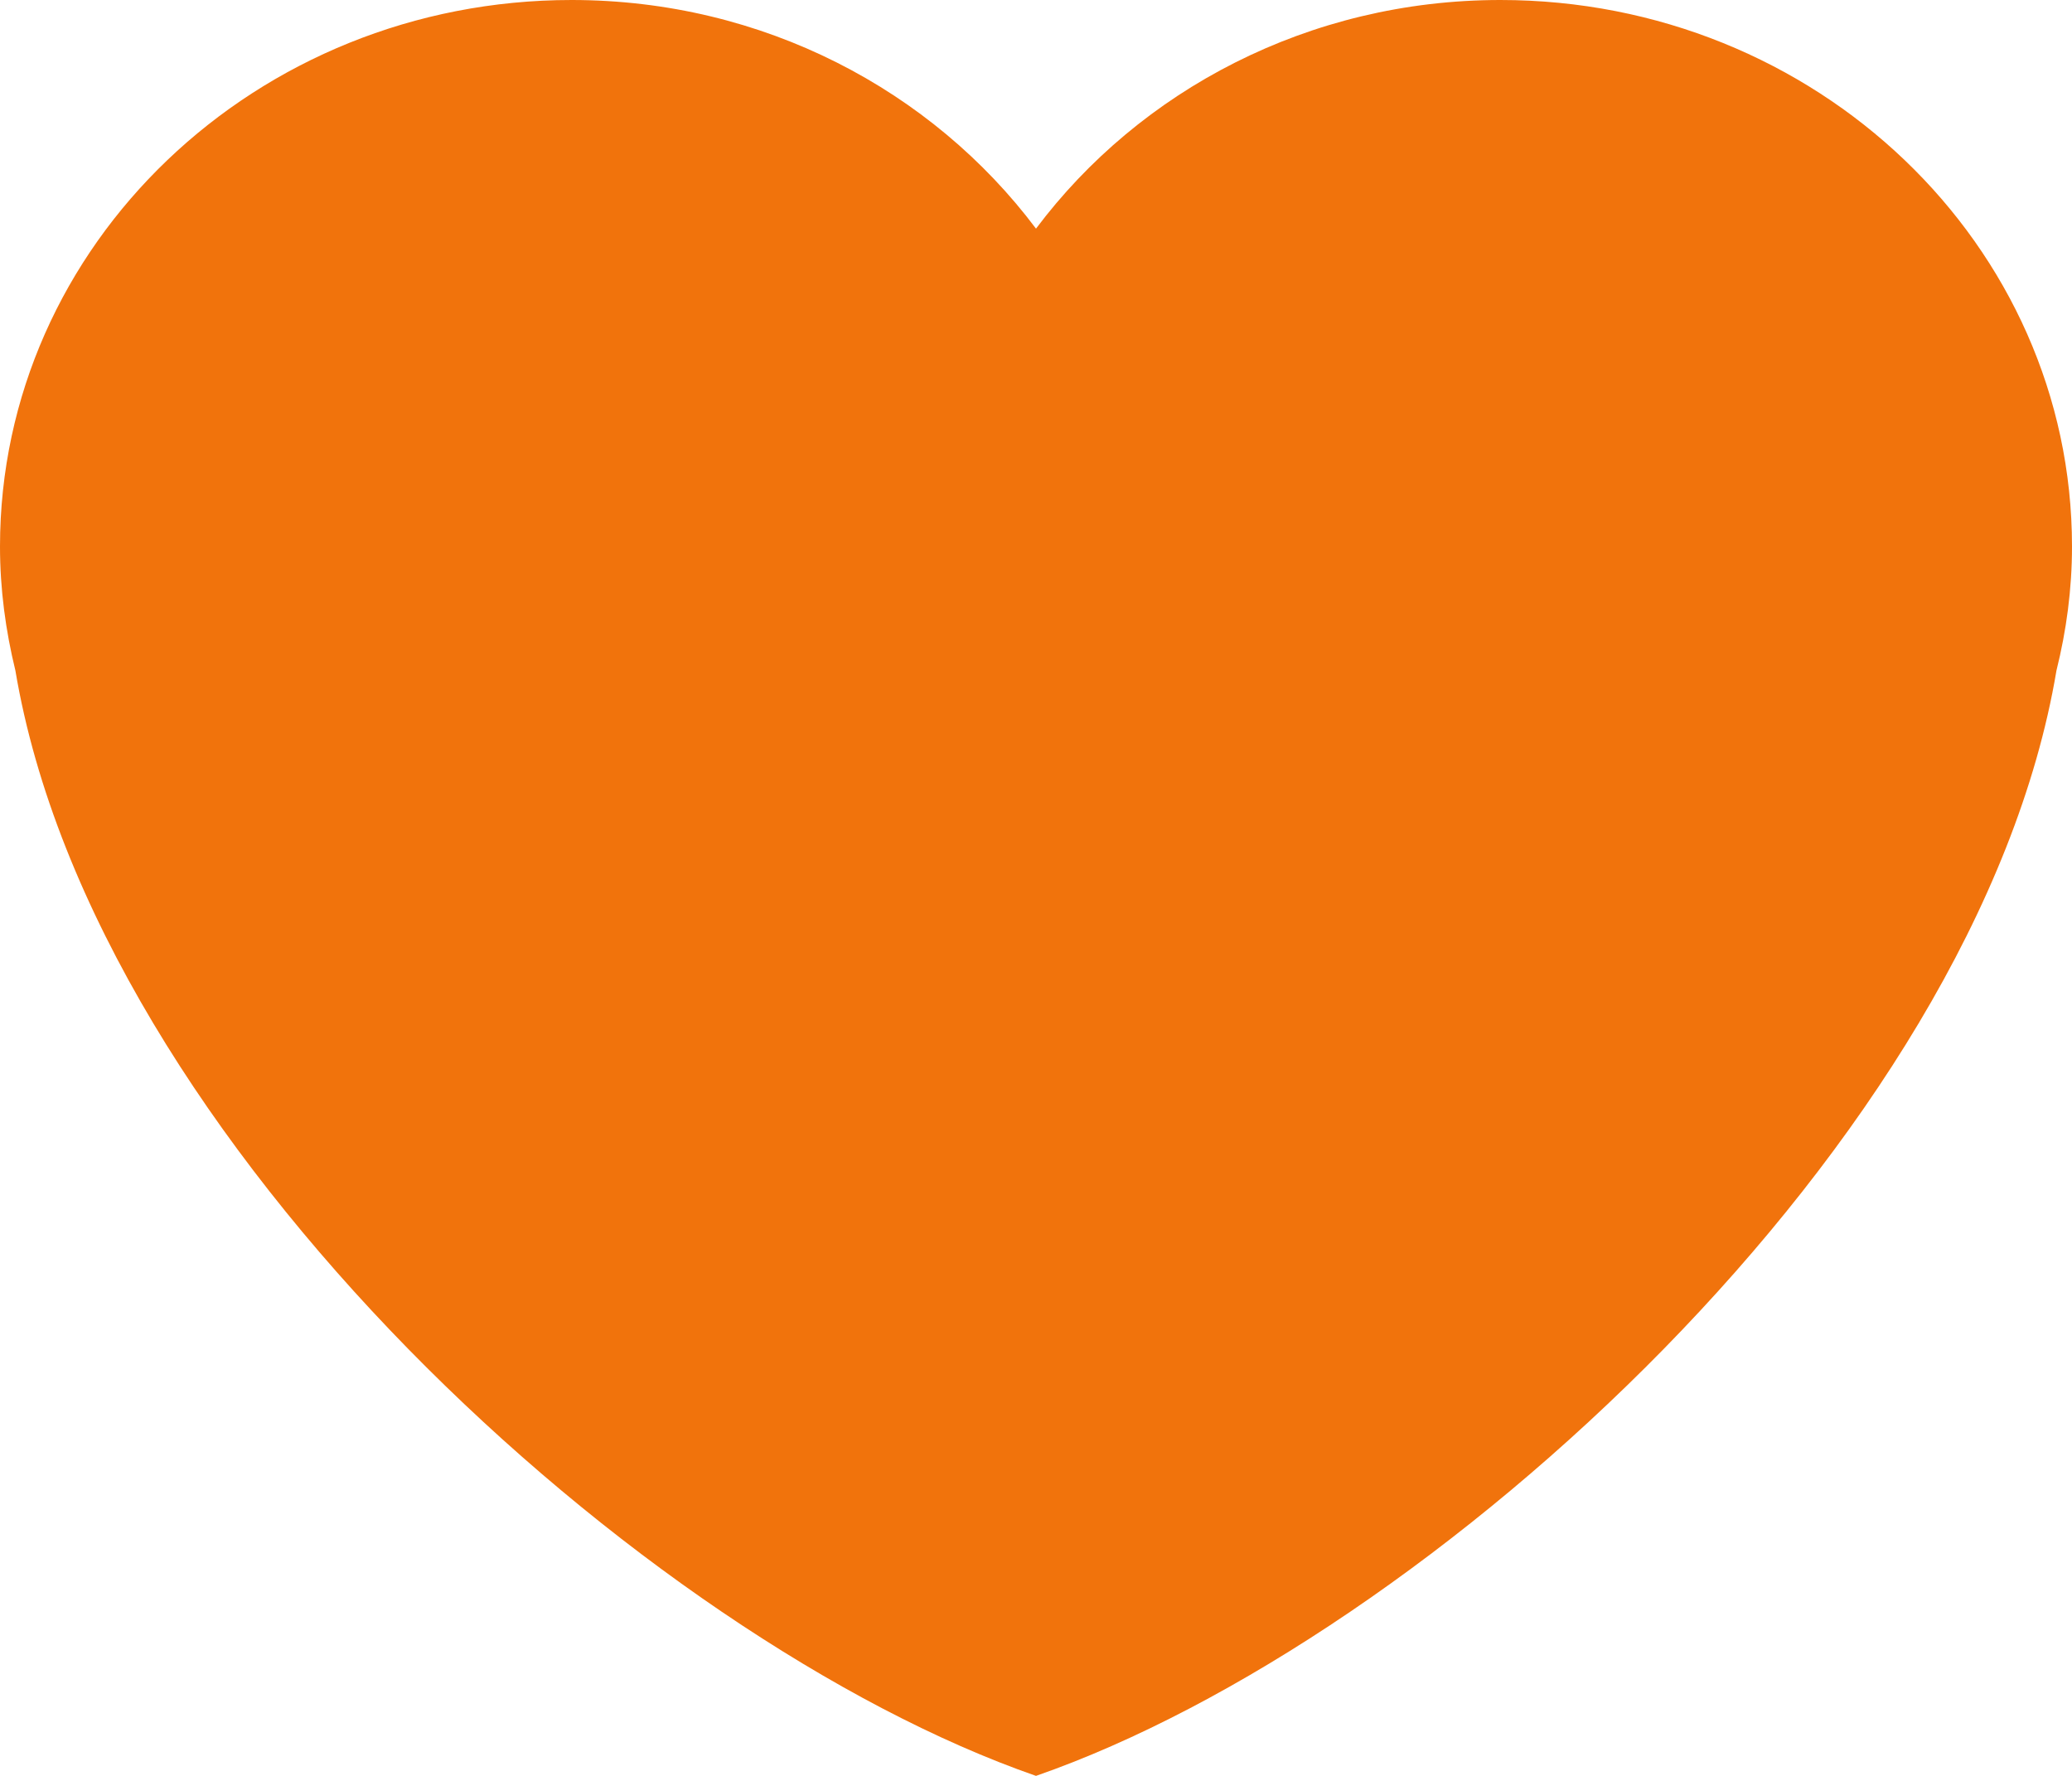 <svg width="14" height="12" viewBox="0 0 14 12" fill="none" xmlns="http://www.w3.org/2000/svg">
<path d="M14 3.693C14 1.653 12.271 0 10.138 0C8.843 0 7.701 0.611 7 
1.545C6.299 0.611 5.157 0 3.862 0C1.729 0 0 1.653 0 3.693C0 
3.981 0.038 4.261 0.104 
4.531C0.64 7.717 4.345 11.077 7 12C9.655 11.077 13.36 7.717 13.895 
4.531C13.962 4.262 14 3.982 14 3.693V3.693Z" fill="#f1730c"/>
</svg>
